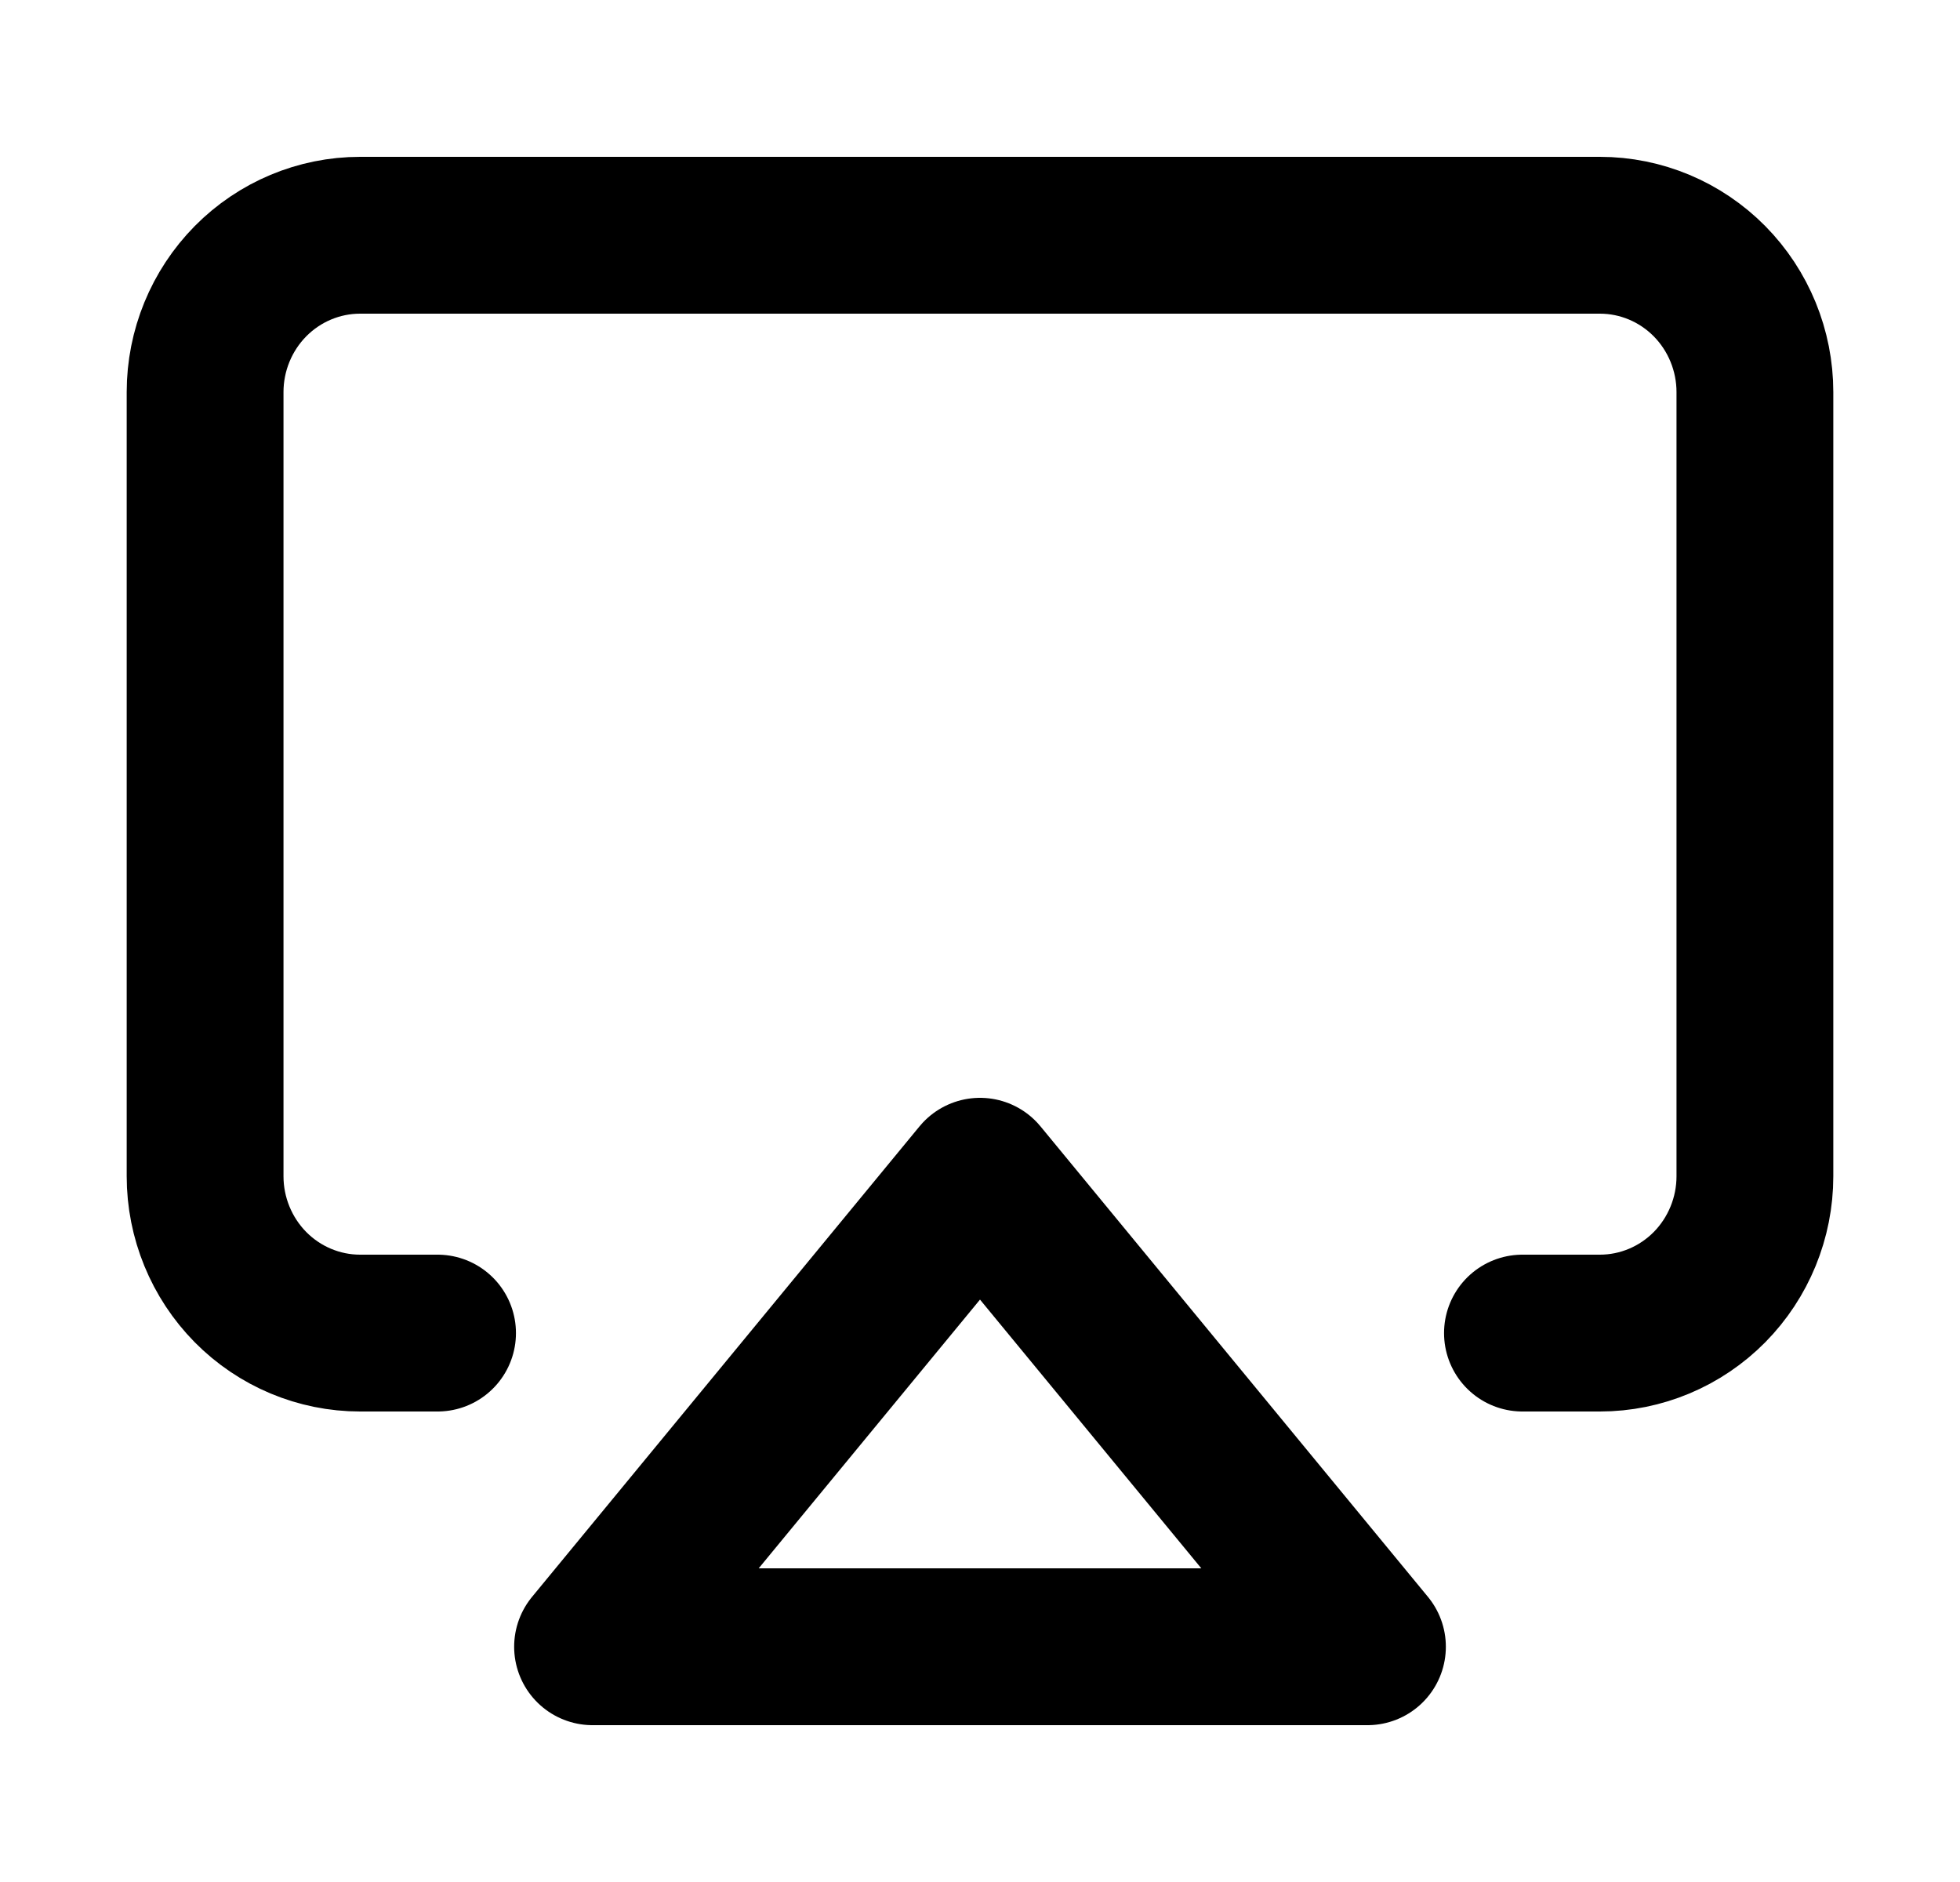 <svg width="25" height="24" viewBox="0 0 25 24" fill="none" xmlns="http://www.w3.org/2000/svg">
<path d="M5.581 17H4.593C4.069 17 3.566 16.789 3.195 16.414C2.825 16.039 2.616 15.53 2.616 15V5C2.616 4.47 2.825 3.961 3.195 3.586C3.566 3.211 4.069 3 4.593 3H20.407C20.931 3 21.434 3.211 21.805 3.586C22.175 3.961 22.384 4.47 22.384 5V15C22.384 15.53 22.175 16.039 21.805 16.414C21.434 16.789 20.931 17 20.407 17H19.419" stroke="black" stroke-width="2" stroke-linecap="round" stroke-linejoin="round"/>
<path d="M12.5 15L17.442 21H7.558L12.5 15Z" stroke="black" stroke-width="2" stroke-linecap="round" stroke-linejoin="round"/>
</svg>
